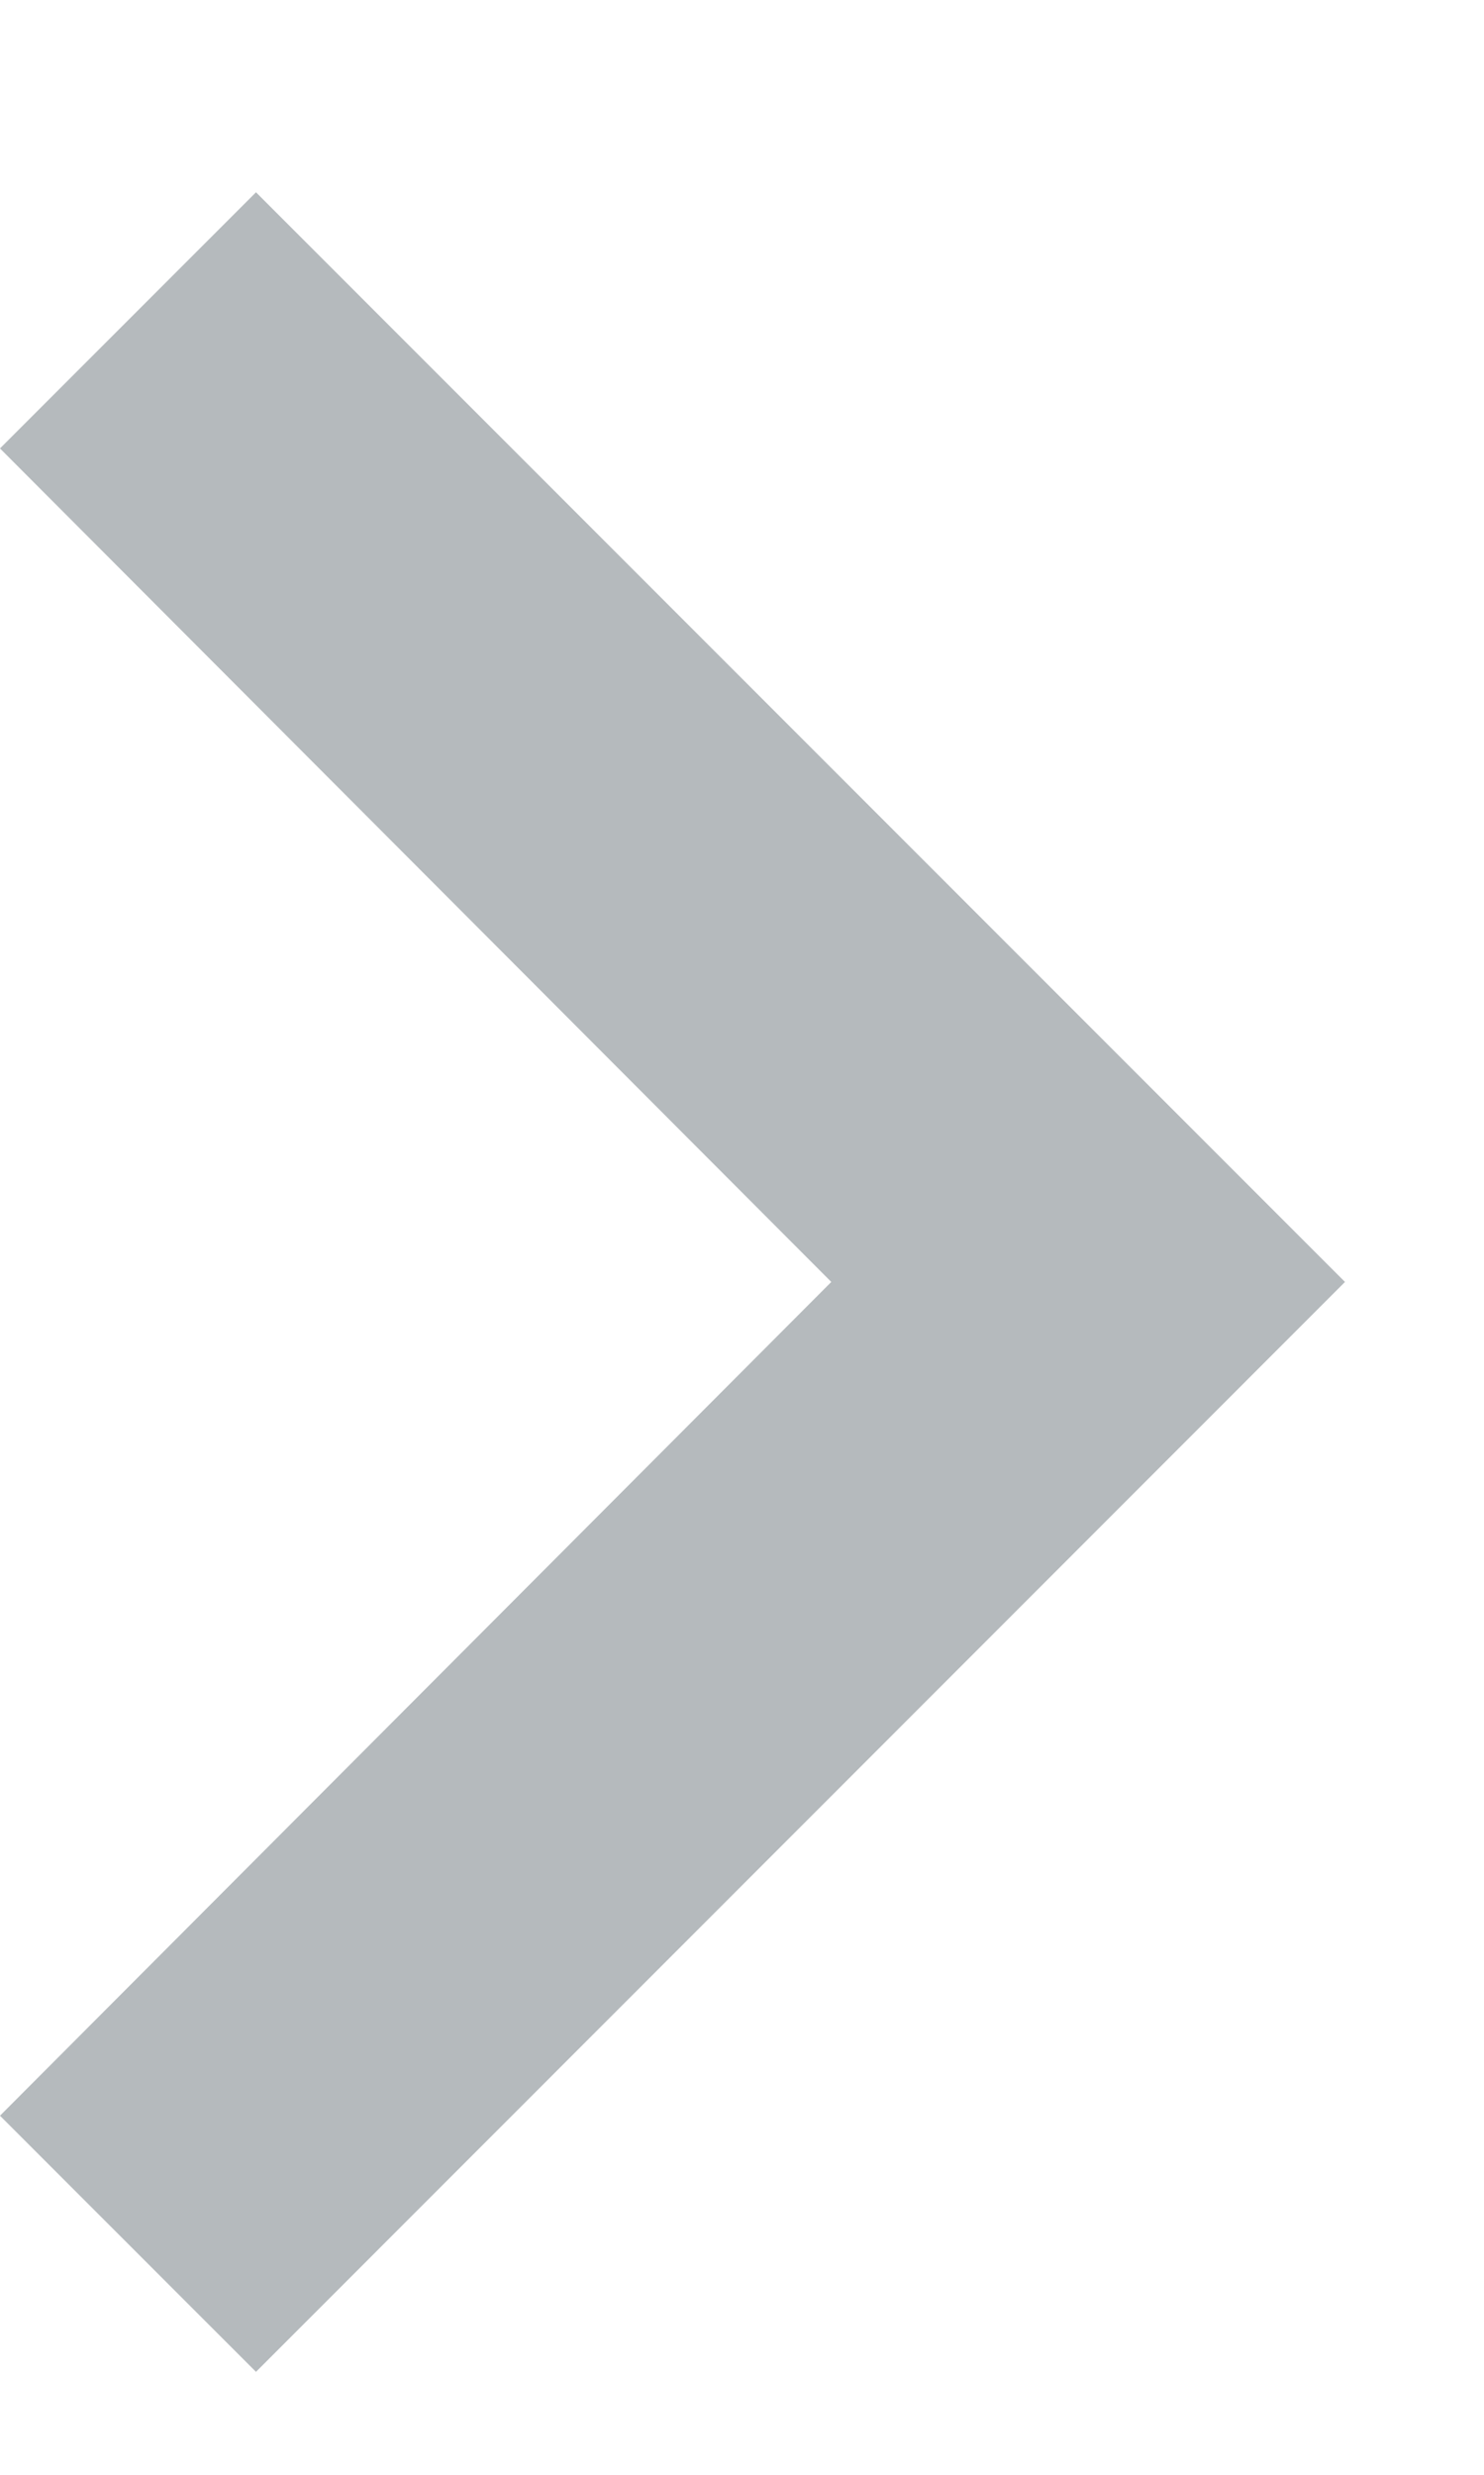 <svg width="6" height="10" viewBox="0 0 6 10" fill="none" xmlns="http://www.w3.org/2000/svg">
<path d="M0 8.549L3.361 5.18L0 1.812L1.035 0.777L5.438 5.18L1.035 9.584L0 8.549Z" fill="#B5BABD"/>
</svg>
